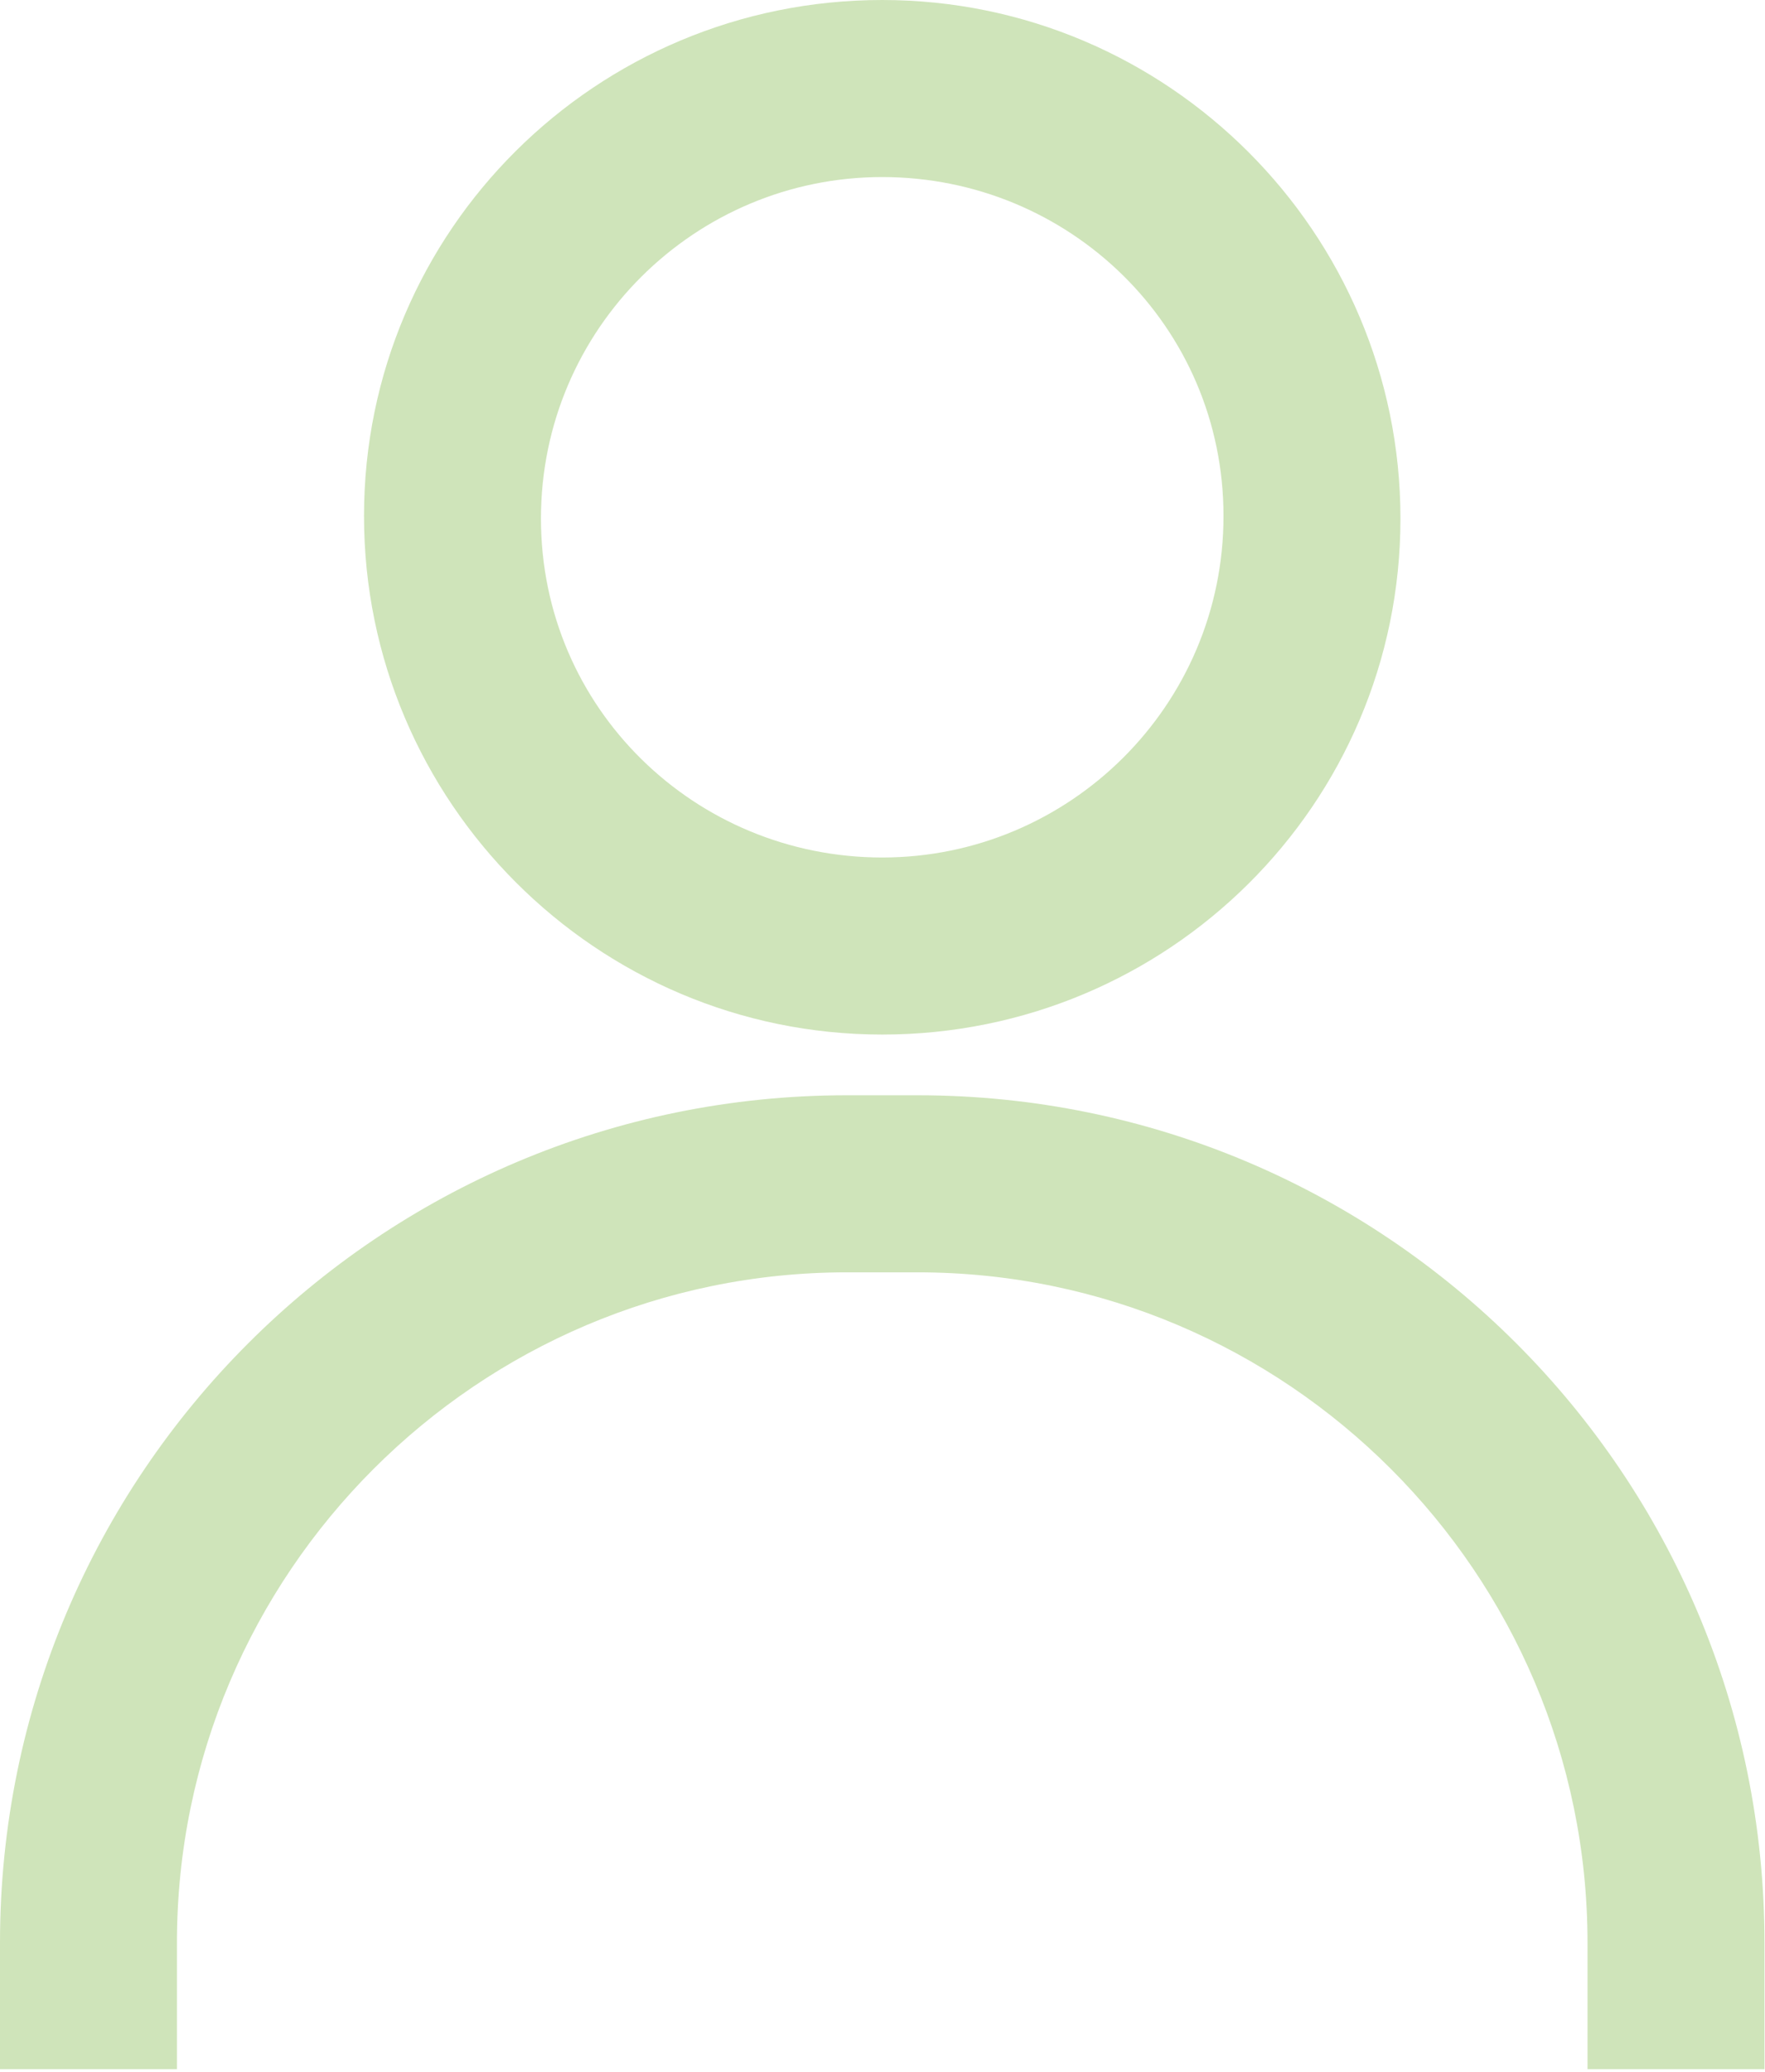 <svg width="277" height="325" viewBox="0 0 277 325" fill="none" xmlns="http://www.w3.org/2000/svg">
<path d="M138.457 162.262C93.626 162.262 57.128 125.763 57.128 80.933C57.128 36.105 93.627 0 138.457 0C183.288 0 219.787 36.499 219.787 81.33C219.787 126.158 183.288 162.262 138.457 162.262ZM138.457 27.771C109.099 27.771 84.897 51.576 84.897 81.331C84.897 111.086 109.098 134.492 138.457 134.492C167.817 134.492 192.017 110.687 192.017 80.932C192.017 51.177 167.817 27.771 138.457 27.771Z" fill="#CFE4BA"/>
<path d="M276.916 324.525H249.145V304.688C249.145 246.764 201.934 199.555 144.012 199.555H132.904C74.98 199.555 27.77 246.767 27.77 304.688V324.525H0V304.688C0 231.293 59.509 171.784 132.904 171.784H144.013C217.408 171.784 276.917 231.293 276.917 304.688L276.916 324.525Z" fill="#CFE4BA"/>
</svg>
